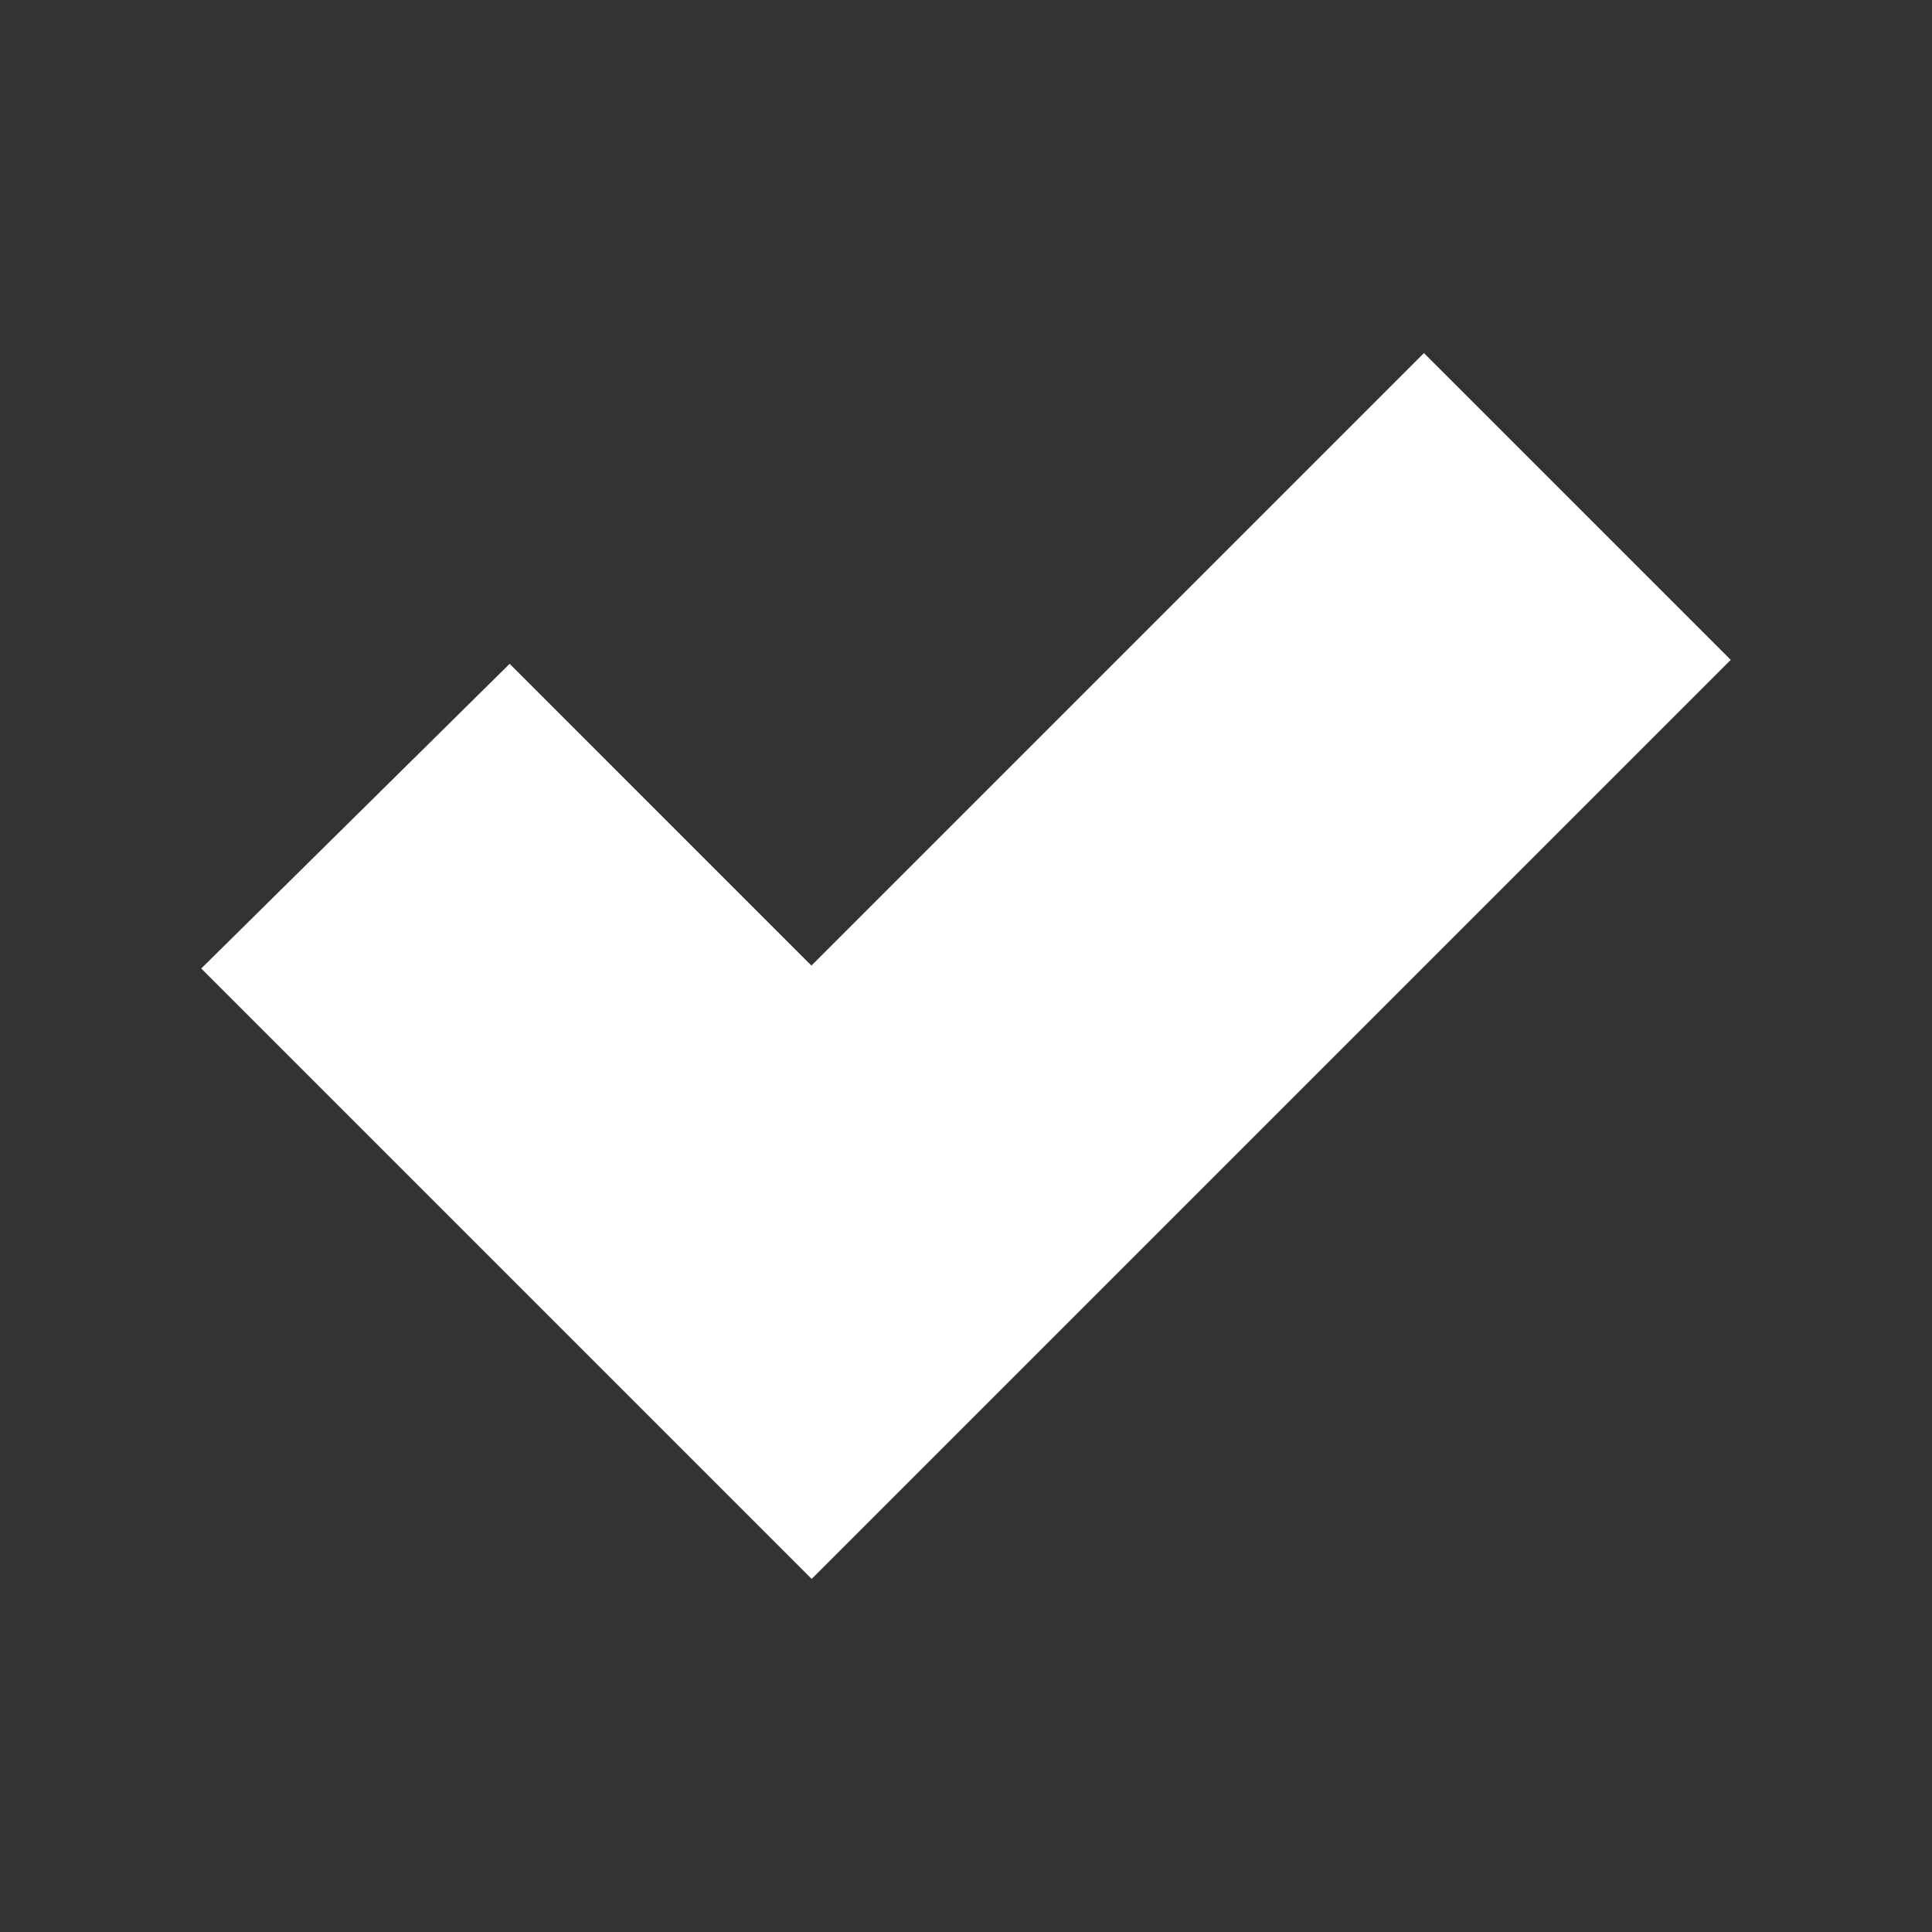 <?xml version="1.0" encoding="UTF-8" standalone="no"?>
<svg
   xmlns:dc="http://purl.org/dc/elements/1.1/"
   xmlns:cc="http://creativecommons.org/ns#"
   xmlns:rdf="http://www.w3.org/1999/02/22-rdf-syntax-ns#"
   xmlns:svg="http://www.w3.org/2000/svg"
   xmlns="http://www.w3.org/2000/svg"
   width="48"
   height="48"
   viewBox="0 0 48 48"
   version="1.1"
   id="svg22">
  <rect x="0" y="0" width="48" height="48" fill="#333333" stroke="none"/>
  <defs
     id="defs26" />
  <g
     id="g882">
    <path
       style="fill:#ffffff;fill-opacity:1;stroke:none;stroke-width:1.444px;stroke-linecap:butt;stroke-linejoin:miter;stroke-opacity:1"
       d="M 12.662,16.492 20.159,23.99 35.377,8.772 43,16.394 20.166,39.228 5,24.062 Z"
       id="path878" />
  </g>
</svg>
